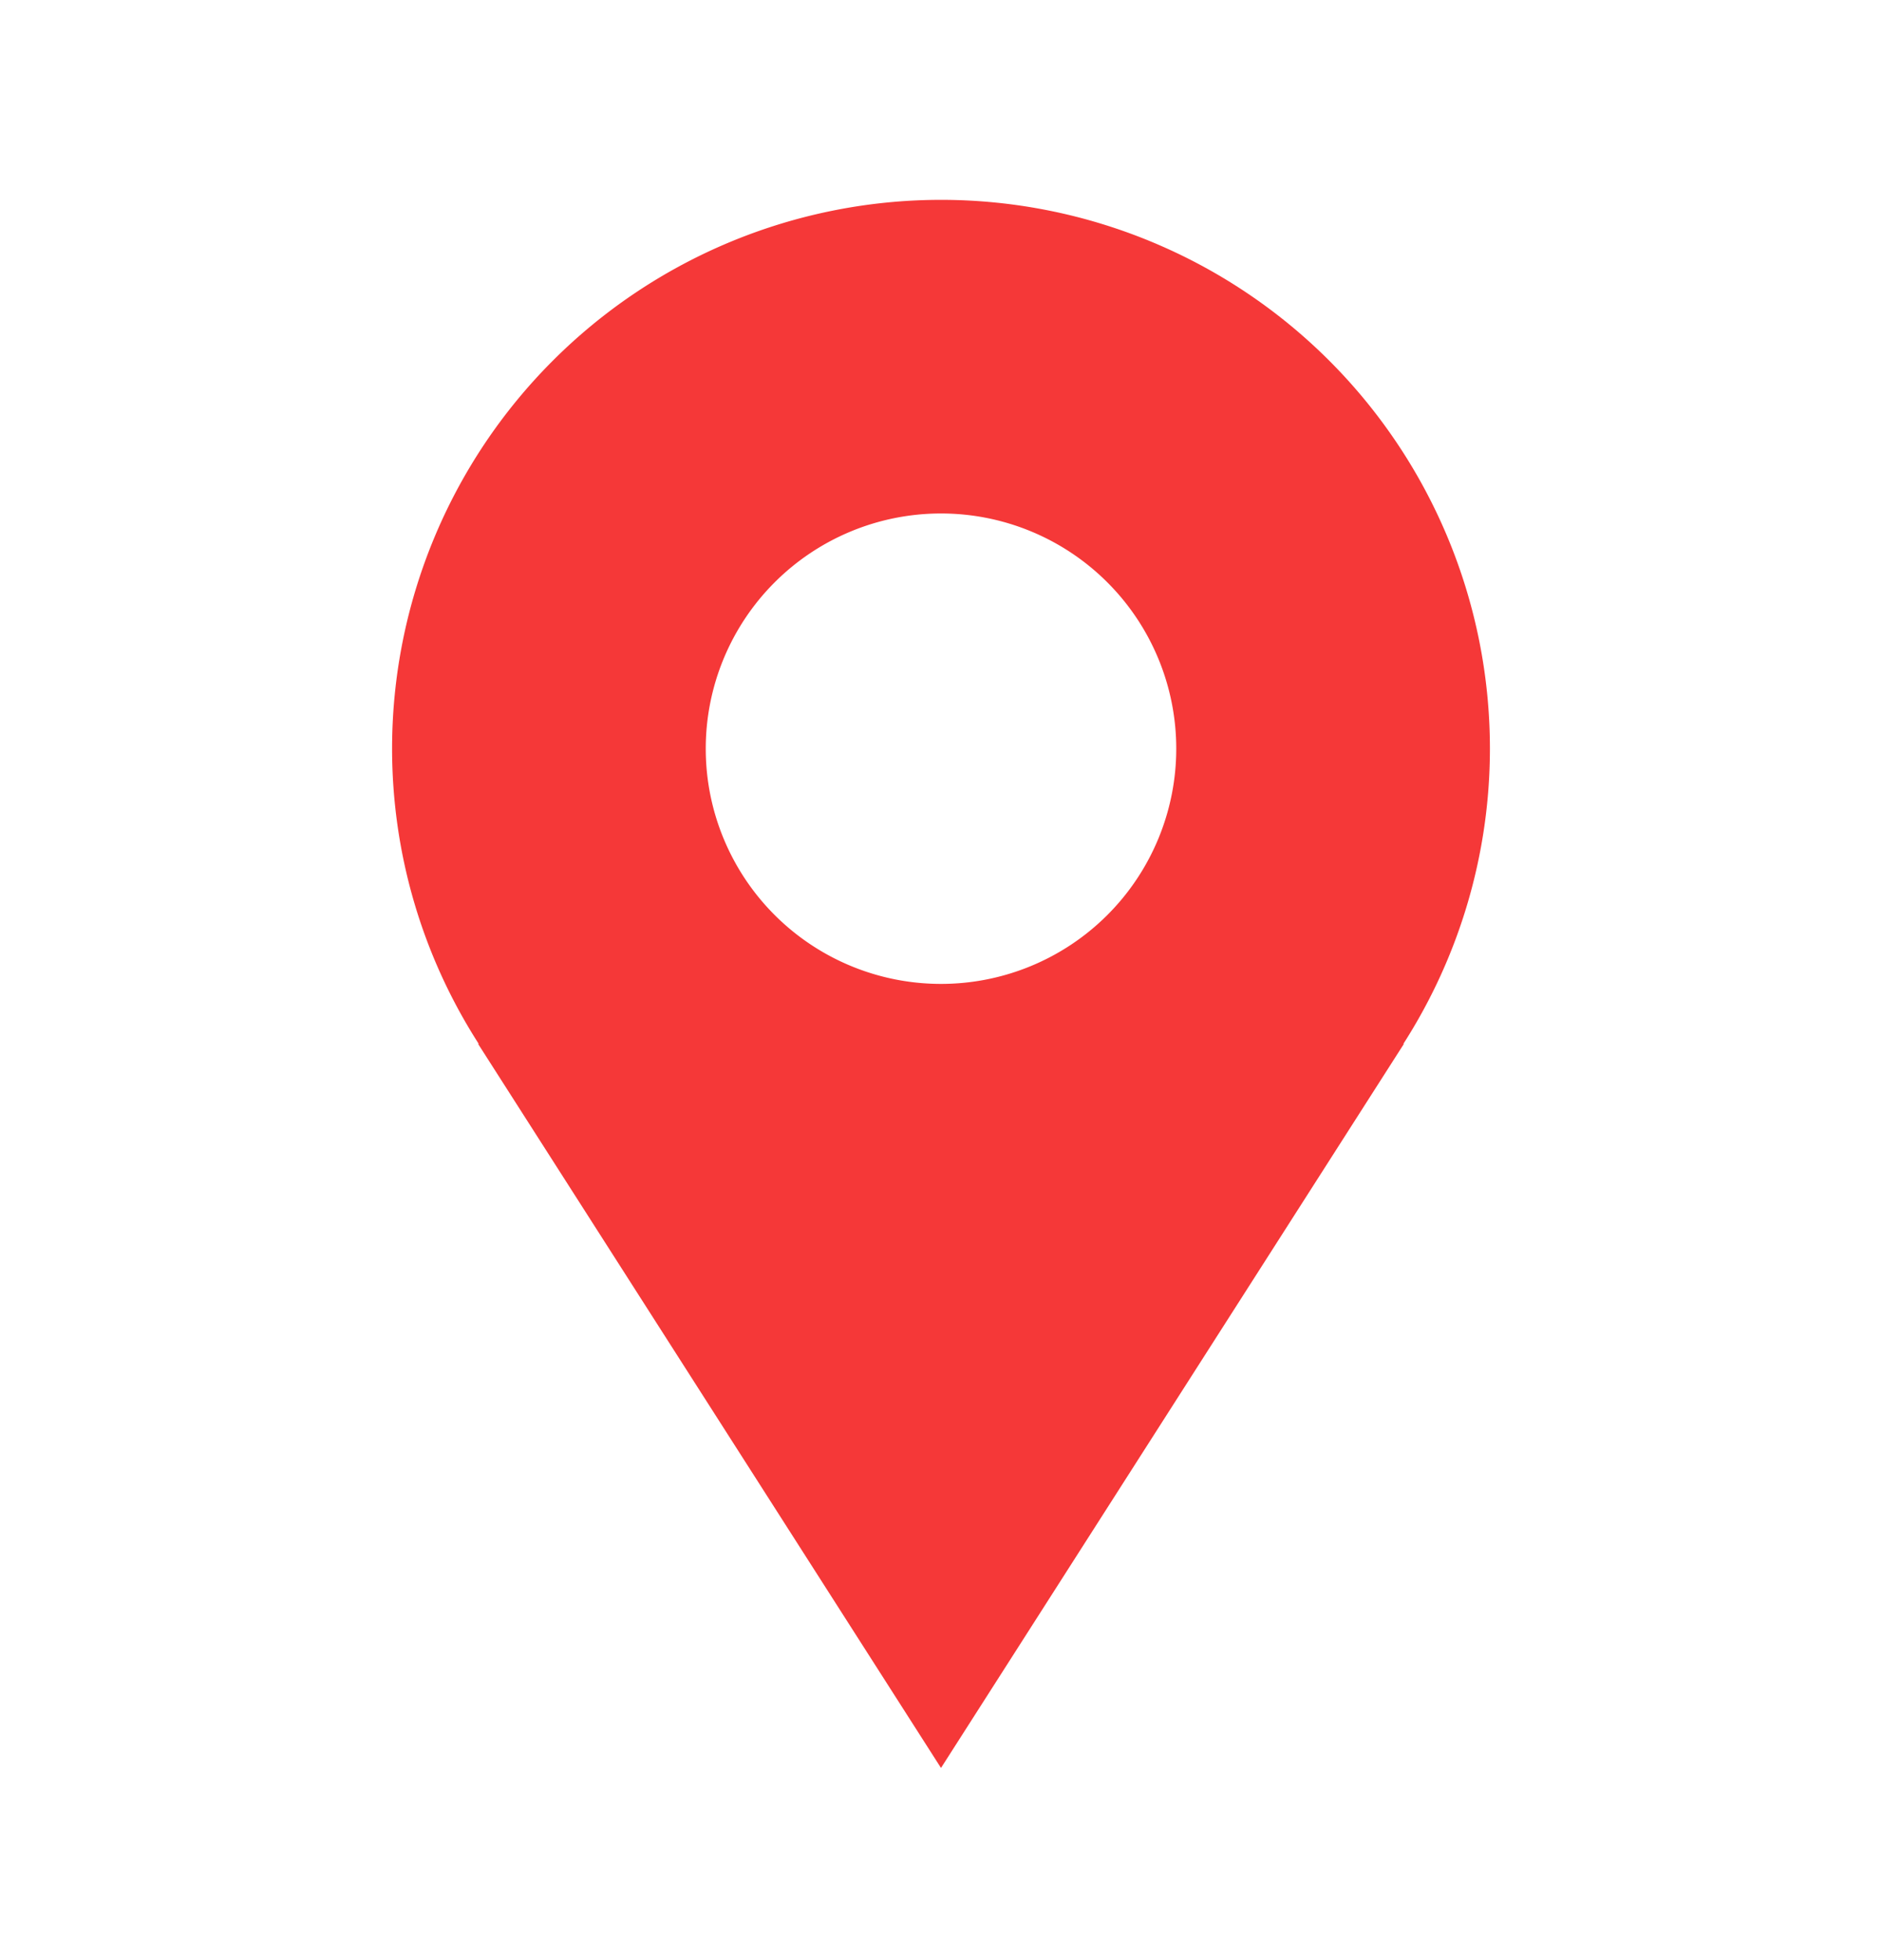 <svg xmlns="http://www.w3.org/2000/svg" width="24" height="25" fill="none" xmlns:v="https://vecta.io/nano"><path d="M19 9.549a7 7 0 0 0-2.05-4.95A7 7 0 0 0 12 2.549 7 7 0 0 0 7.05 4.6 7 7 0 0 0 5 9.549a6.97 6.97 0 0 0 1.105 3.765h-.008L12 22.549l5.903-9.235h-.007A6.98 6.98 0 0 0 19 9.549zm-7 3a3 3 0 0 1-3-3 3 3 0 0 1 3-3 3 3 0 0 1 3 3 3 3 0 0 1-3 3z" fill="#f53838"/></svg>